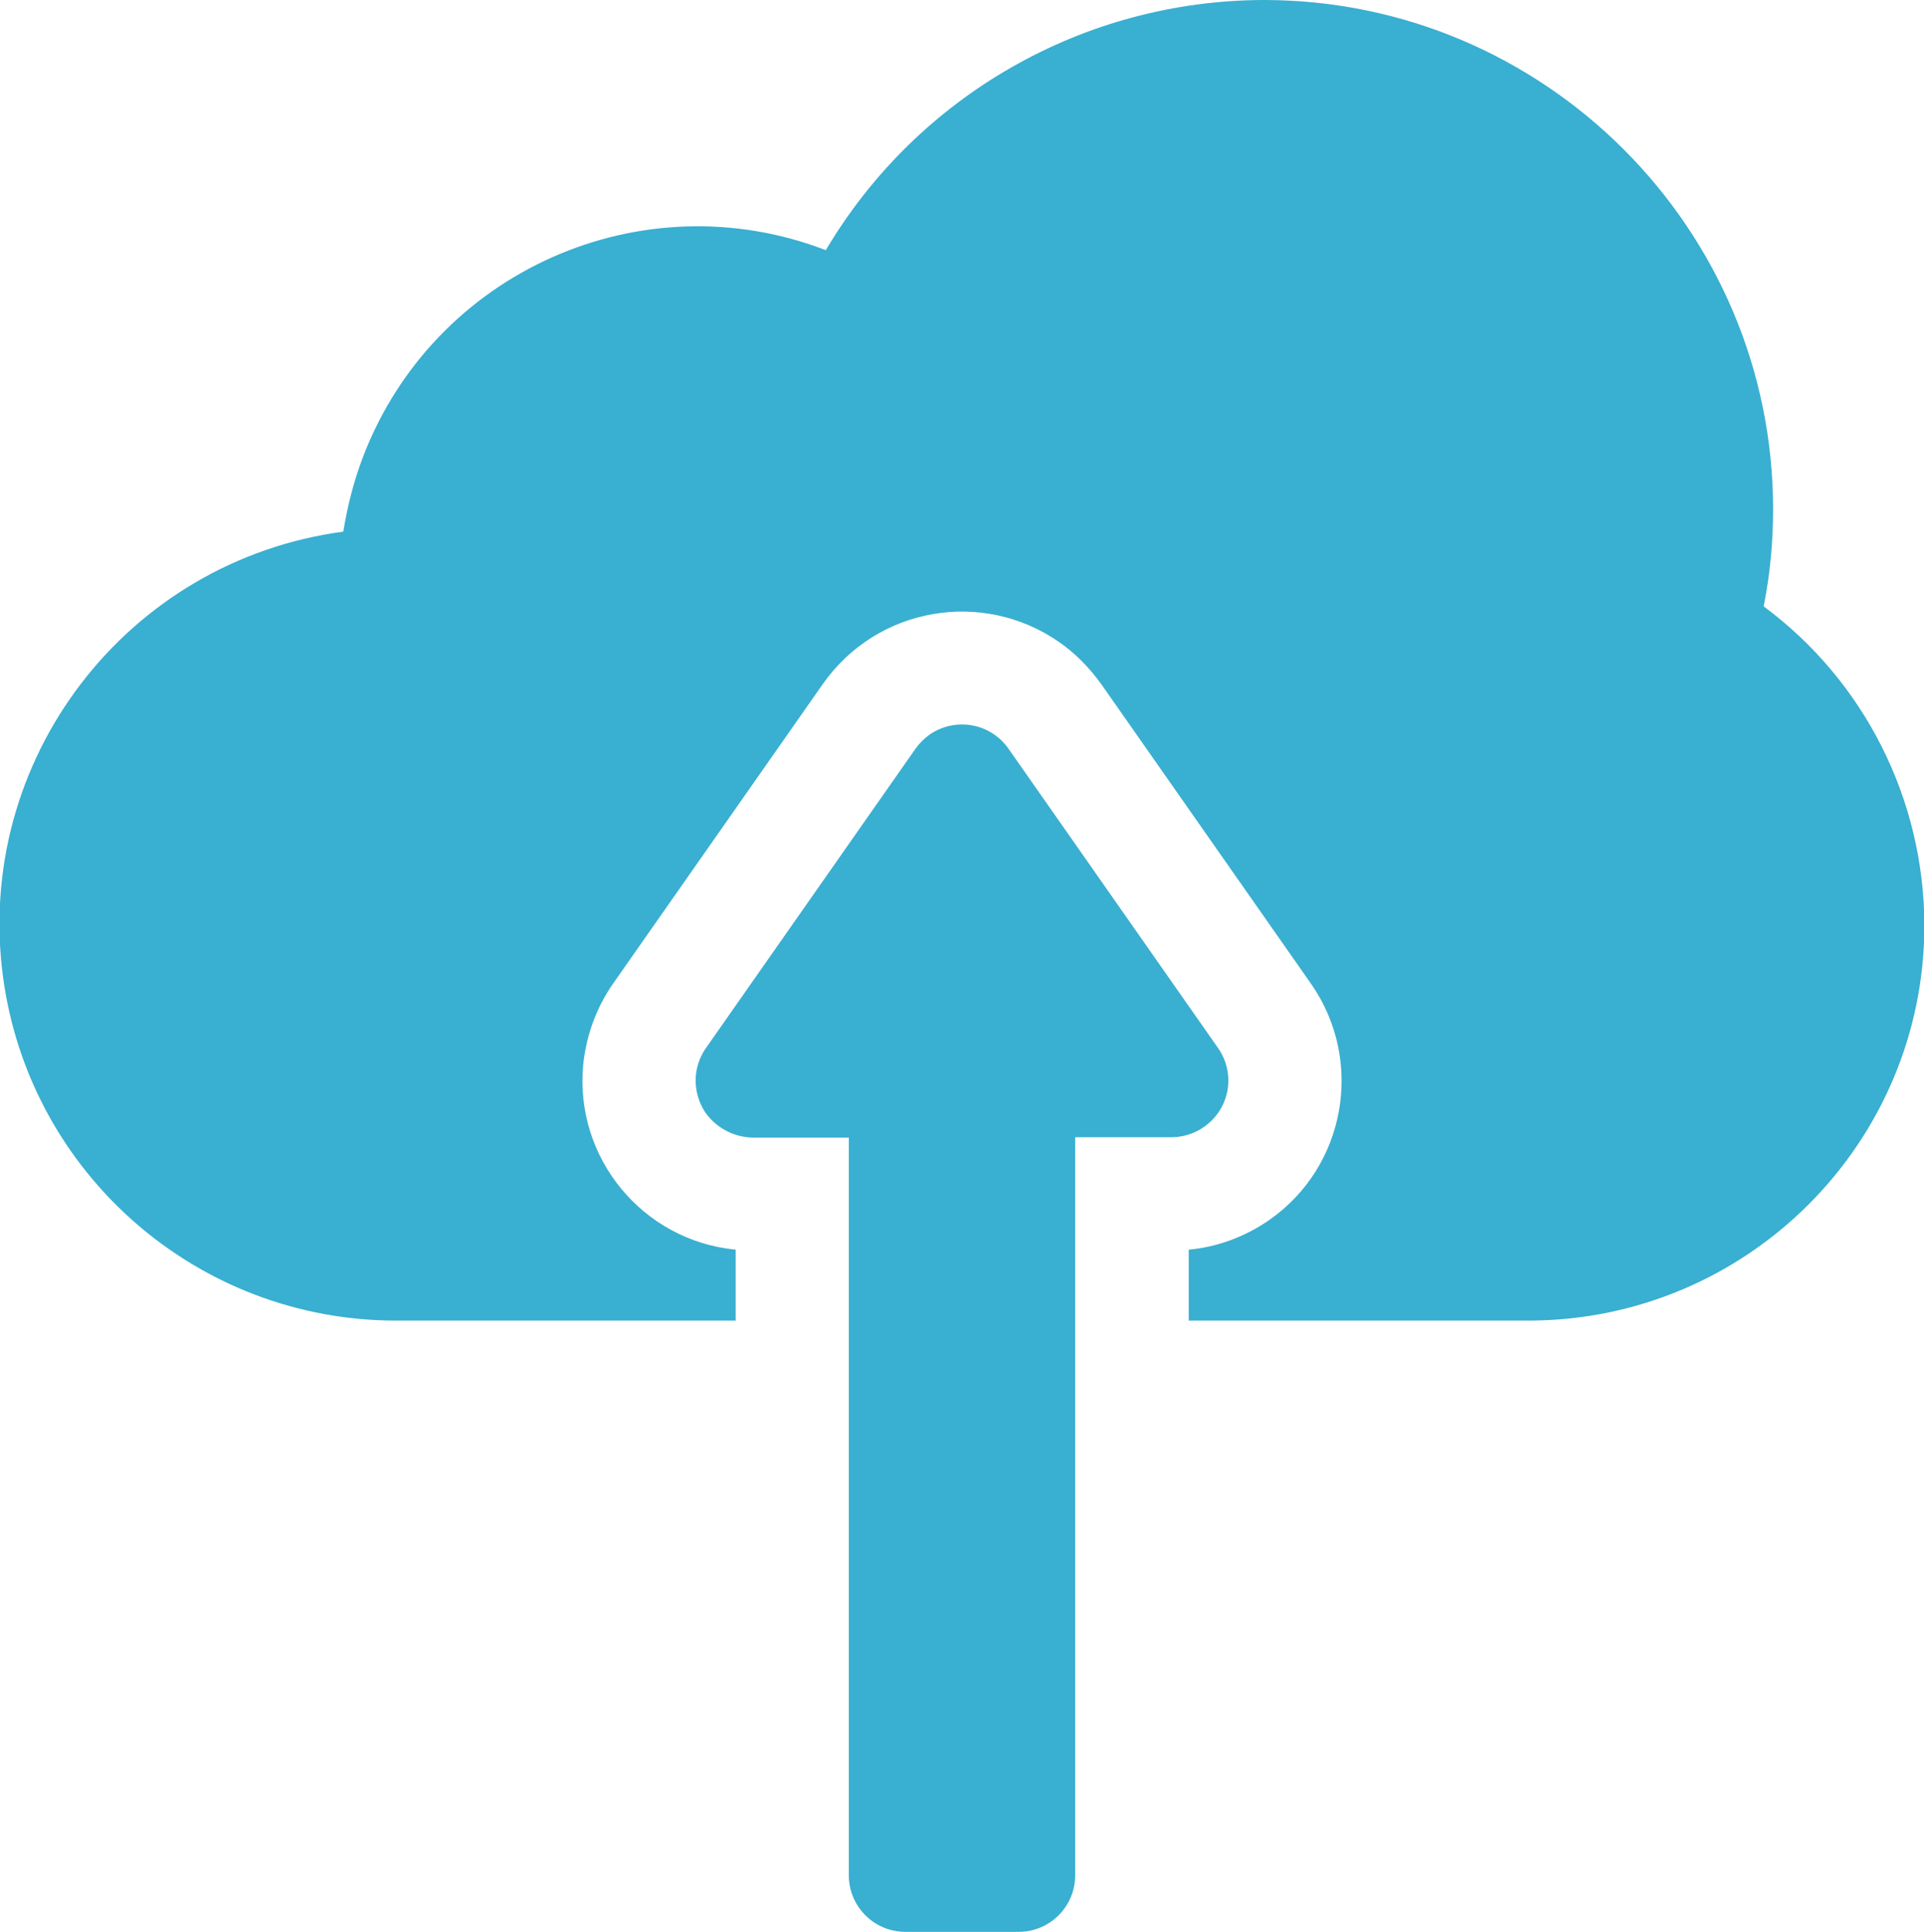 <?xml version="1.0" encoding="utf-8"?>
<!-- Generator: Adobe Illustrator 24.1.3, SVG Export Plug-In . SVG Version: 6.00 Build 0)  -->
<svg version="1.1" id="Layer_1" xmlns="http://www.w3.org/2000/svg" xmlns:xlink="http://www.w3.org/1999/xlink" x="0px" y="0px"
	 viewBox="0 0 510 512" style="enable-background:new 0 0 510 512;" xml:space="preserve">
<style type="text/css">
	.st0{fill:#39AFD1;}
</style>
<g id="upload_2_" transform="translate(-1)">
	<g id="Group_5090">
		<path id="Path_2416" class="st0" d="M468.5,160.7c1.7-8.5,2.5-17.1,2.5-25.7C471,60.6,410.4,0,336,0
			c-47.7,0.1-91.8,25.3-116.1,66.3C171,47.5,116.1,72,97.3,120.9c-2.5,6.5-4.2,13.2-5.3,20c-57.5,7.7-97.9,60.5-90.2,118
			C8.8,311.1,53.4,350,106,350h90v-18.8c-24.7-2.4-42.8-24.4-40.4-49.1c0.8-7.7,3.5-15.1,7.9-21.4l55.6-79.4
			c14.3-20.4,42.3-25.3,62.7-11.1c4.3,3,8,6.8,11.1,11.1l55.6,79.4c14.2,20.3,9.3,48.4-11,62.6c-6.3,4.4-13.7,7.2-21.4,7.9V350h90
			c57.9,0,105-46.9,105-104.8C511,211.8,495.2,180.5,468.5,160.7L468.5,160.7z"/>
	</g>
	<path id="Path_2417" class="st0" d="M187.8,294.6c2.9,4.3,7.8,6.9,13,6.9H226V497c0,8.3,6.7,15,15,15h30c8.3,0,15-6.7,15-15V301.4
		h25.2c5.2,0.1,10.1-2.5,13-6.9c3.3-5.1,3.2-11.7-0.3-16.7l-55.6-79.4c-4.8-6.8-14.1-8.4-20.9-3.7c-1.4,1-2.7,2.3-3.7,3.7
		l-55.6,79.4C184.6,282.8,184.5,289.4,187.8,294.6z"/>
</g>
</svg>
